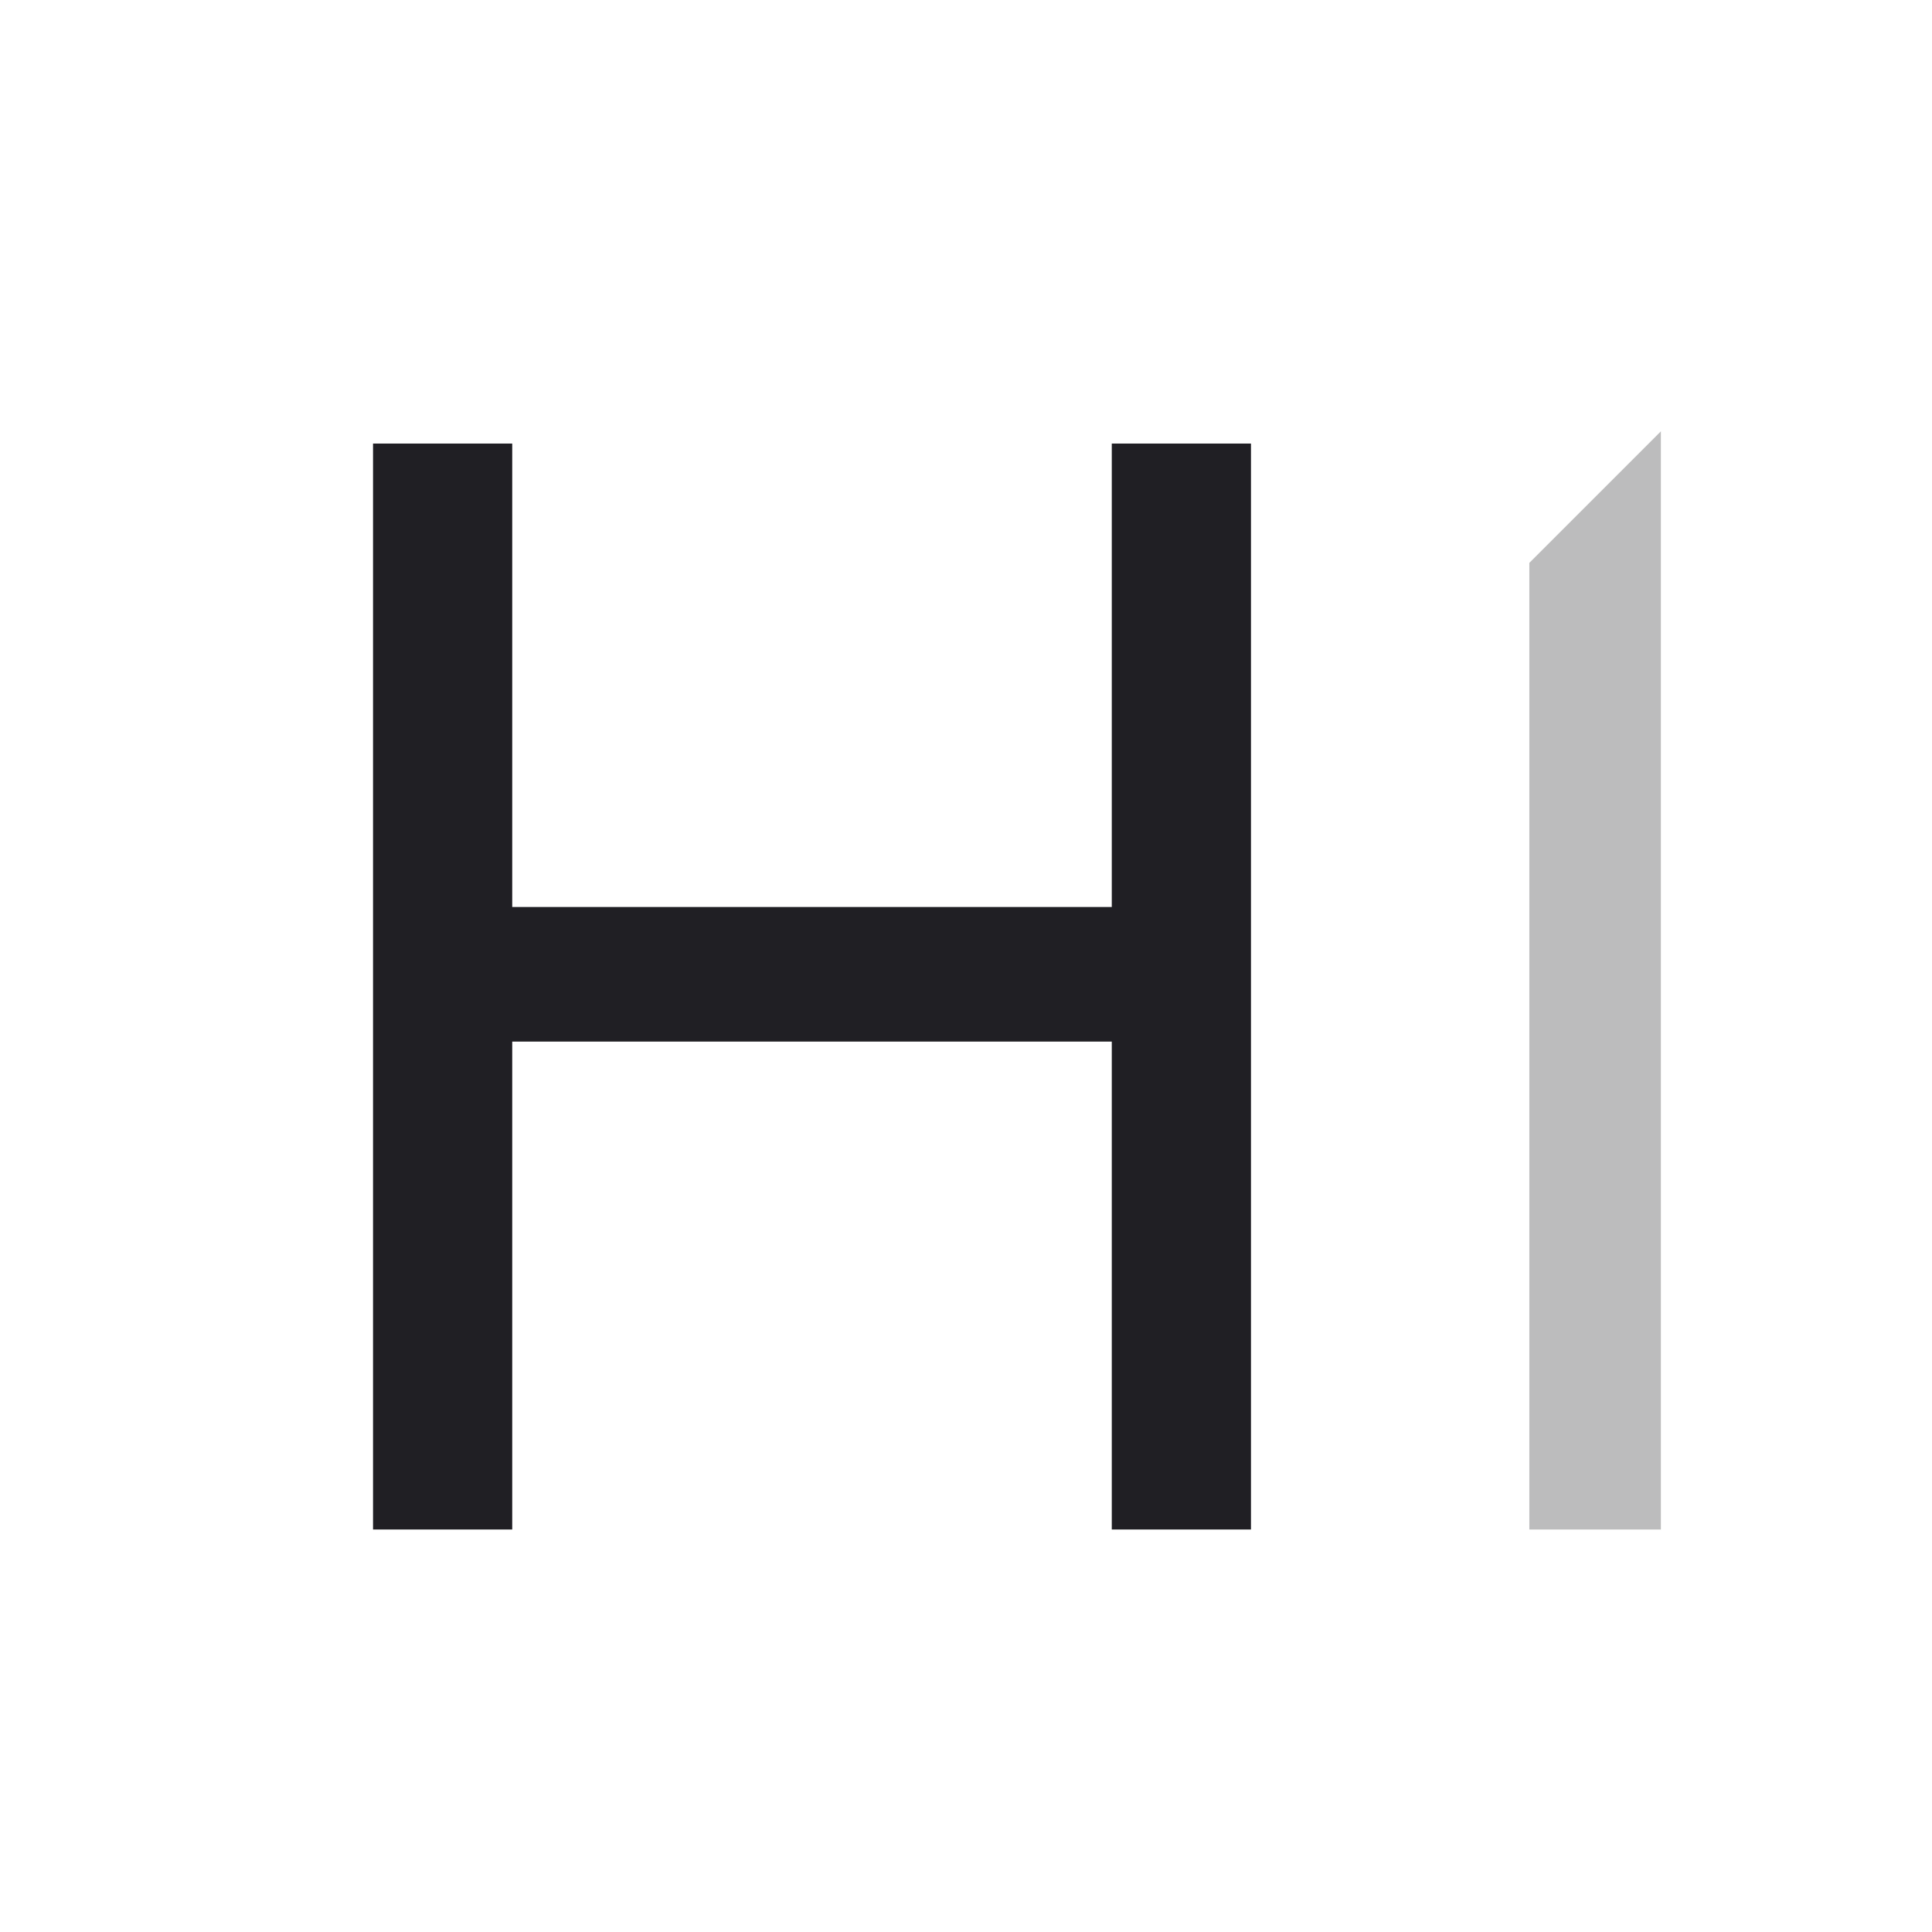 <svg xmlns="http://www.w3.org/2000/svg" viewBox="0 0 24 24" id="h1__icon" role="img" aria-label="h1__icon">
    <g stroke="none" stroke-width="1" fill="none" fill-rule="evenodd">
        <rect x="0" y="0" width="24" height="24"></rect>
        <polygon fill="#201F24" points="4.634 19 4.634 5.51 6.363 5.51 6.363 11.267 13.811 11.267 13.811 5.51 15.54 5.51 15.54 19 13.811 19 13.811 12.939 6.363 12.939 6.363 19"></polygon>
        <polygon fill="#201F24" opacity="0.3" points="18.998 19 18.998 6.992 20.632 5.358 20.632 19"></polygon>
    </g>
</svg>